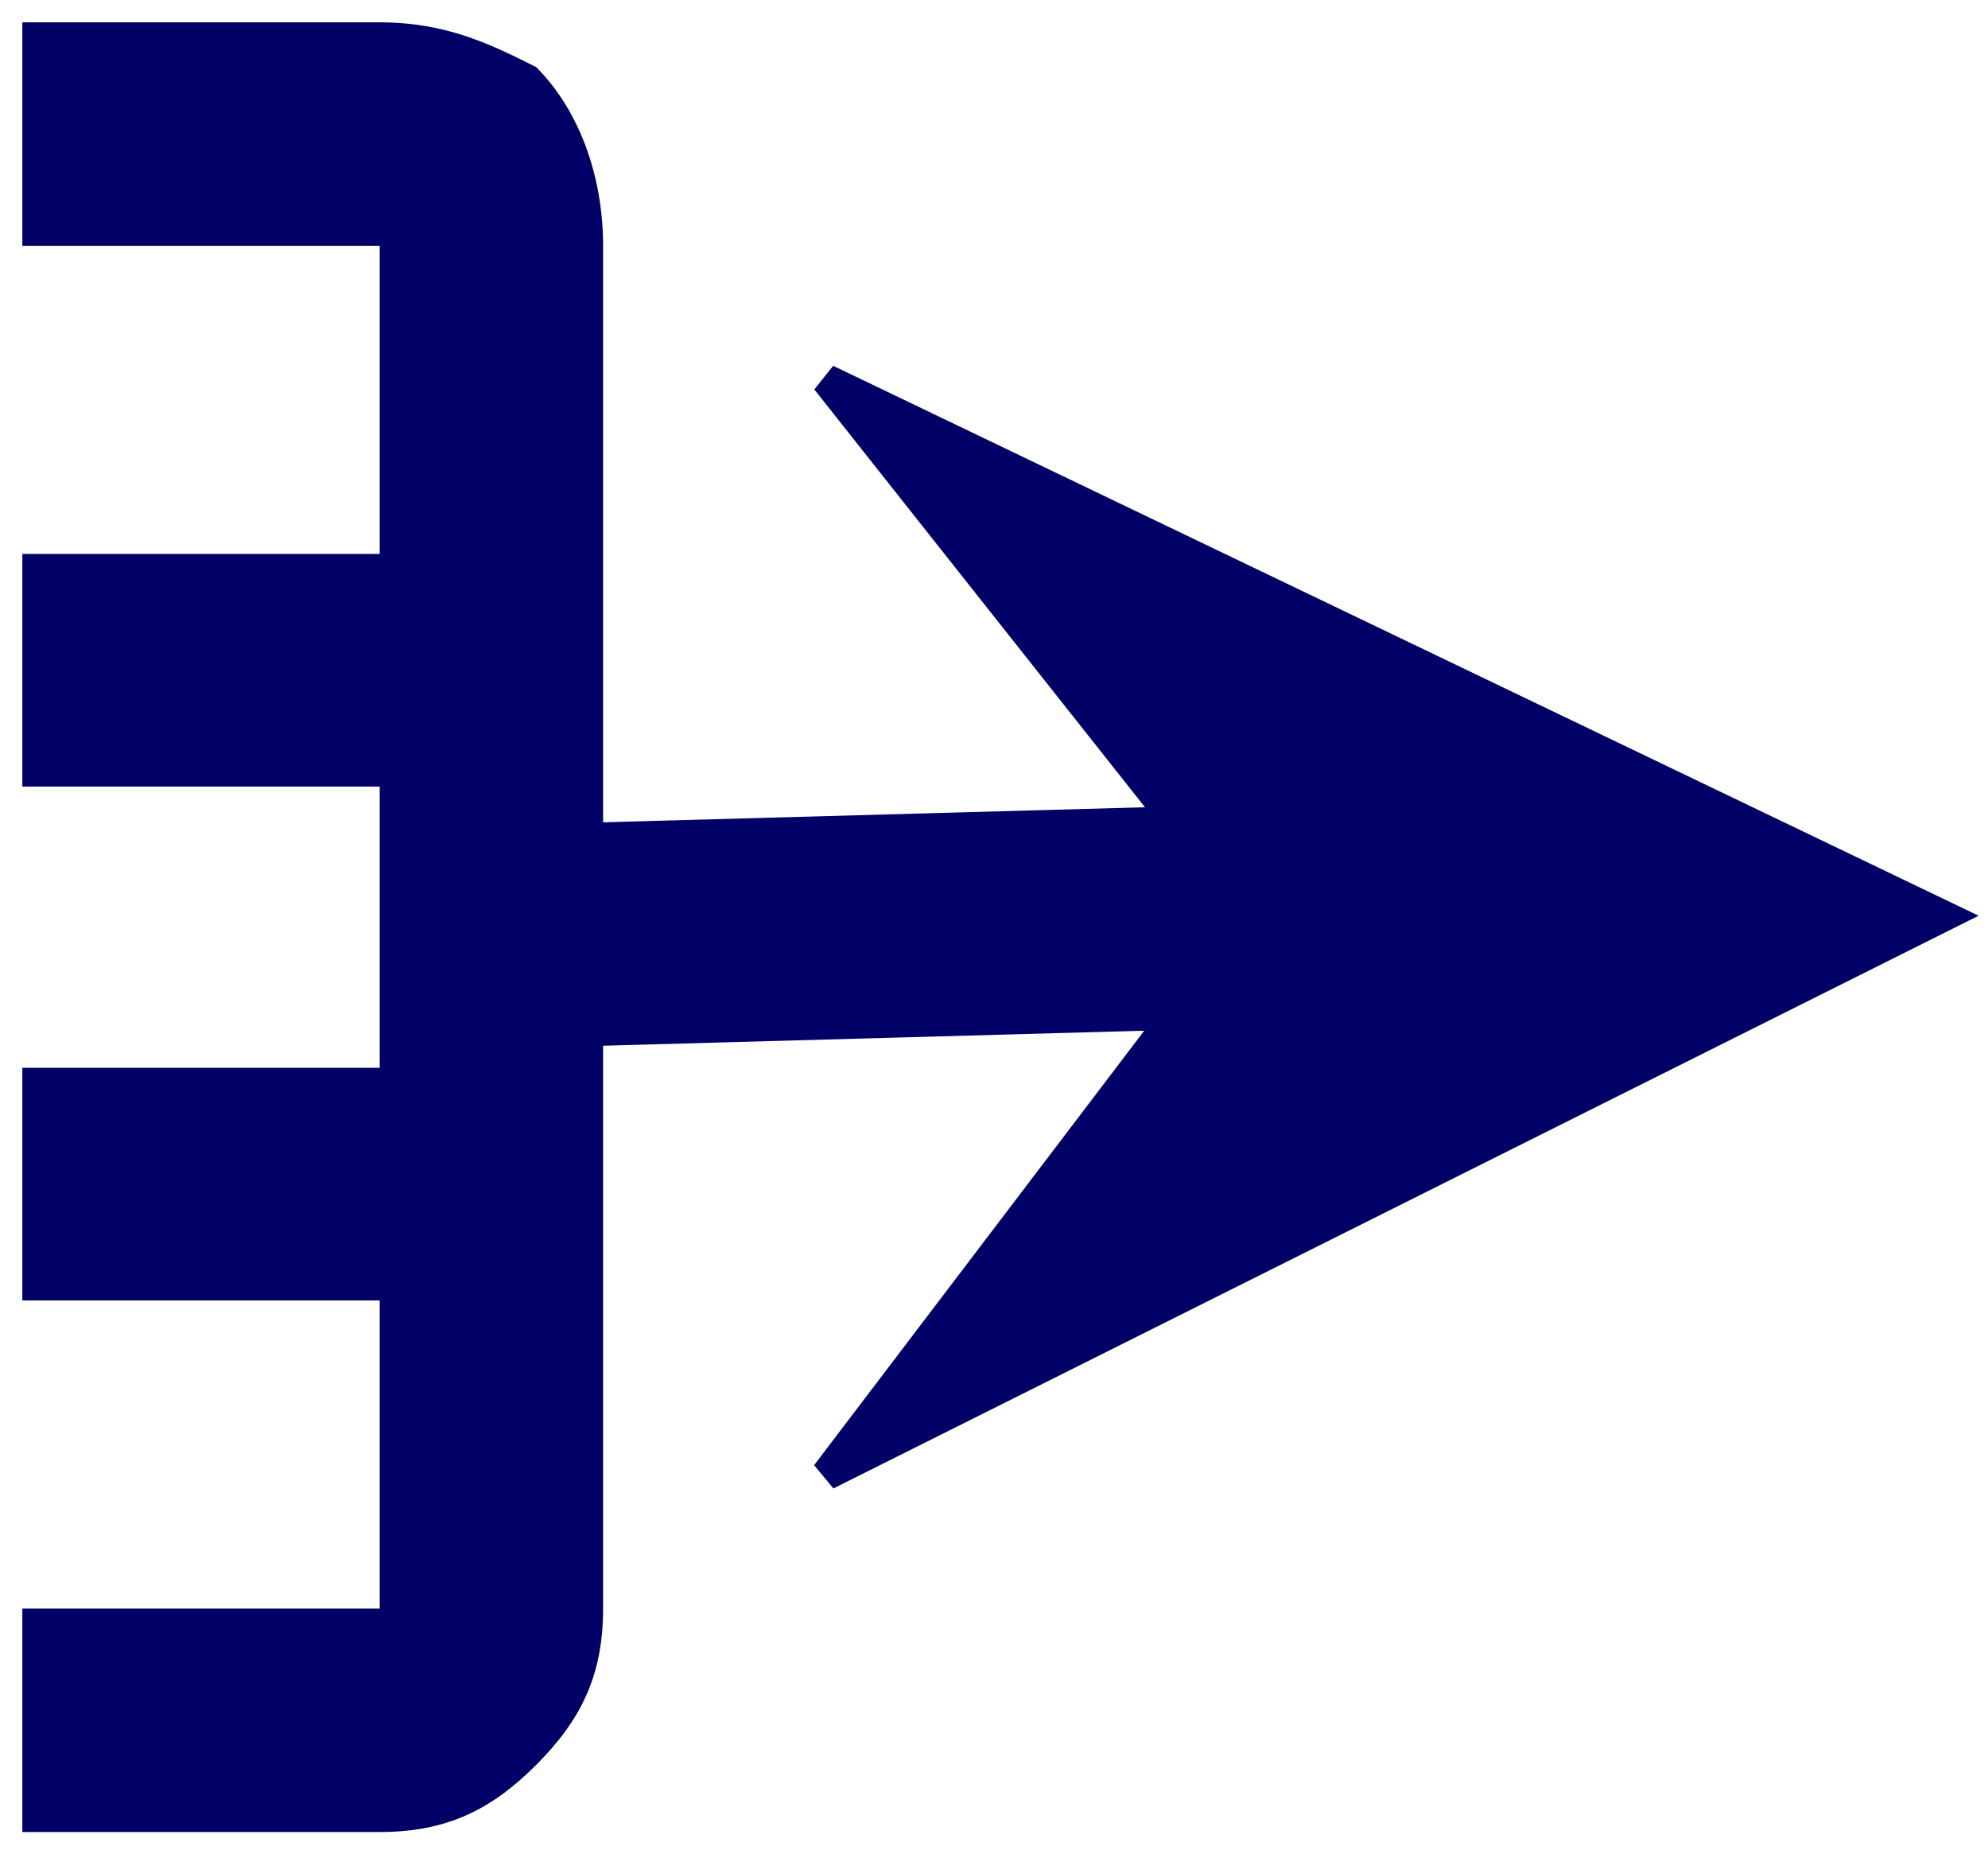 <?xml version="1.0" encoding="UTF-8"?>
<!DOCTYPE svg PUBLIC "-//W3C//DTD SVG 1.1//EN" "http://www.w3.org/Graphics/SVG/1.1/DTD/svg11.dtd">
<!-- Creator: CorelDRAW X8 -->
<svg xmlns="http://www.w3.org/2000/svg" xml:space="preserve" width="0.089in" height="0.083in" version="1.1" style="shape-rendering:geometricPrecision; text-rendering:geometricPrecision; image-rendering:optimizeQuality; fill-rule:evenodd; clip-rule:evenodd"
viewBox="0 0 89 83"
 xmlns:xlink="http://www.w3.org/1999/xlink">
 <defs>
  <style type="text/css">
   <![CDATA[
    .str1 {stroke:#000066;stroke-width:10.413}
    .str0 {stroke:#000066;stroke-width:1.39}
    .fil2 {fill:none}
    .fil1 {fill:#000066}
    .fil0 {fill:#000066;fill-rule:nonzero}
   ]]>
  </style>
 </defs>
 <g id="Layer_x0020_1">
  <g id="_2426782802640">
   <g id="_2366381701696">
    <polygon class="fil0" points="20,37 56,36 56,46 20,47 "/>
    <polygon class="fil1 str0" points="37,66 56,41 37,17 87,41 "/>
    <polygon class="fil0" points="20,44 21,45 20,47 "/>
   </g>
   <g>
    <path class="fil0" d="M1 1l16 0c3,0 5,1 7,2 2,2 3,5 3,8l0 61c0,3 -1,5 -3,7 -2,2 -4,3 -7,3l-16 0 0 -10 16 0 0 -61 -16 0 0 -10z"/>
    <line class="fil2 str1" x1="1" y1="30" x2="20" y2= "30" />
    <line class="fil2 str1" x1="1" y1="53" x2="20" y2= "53" />
   </g>
  </g>
 </g>
</svg>
